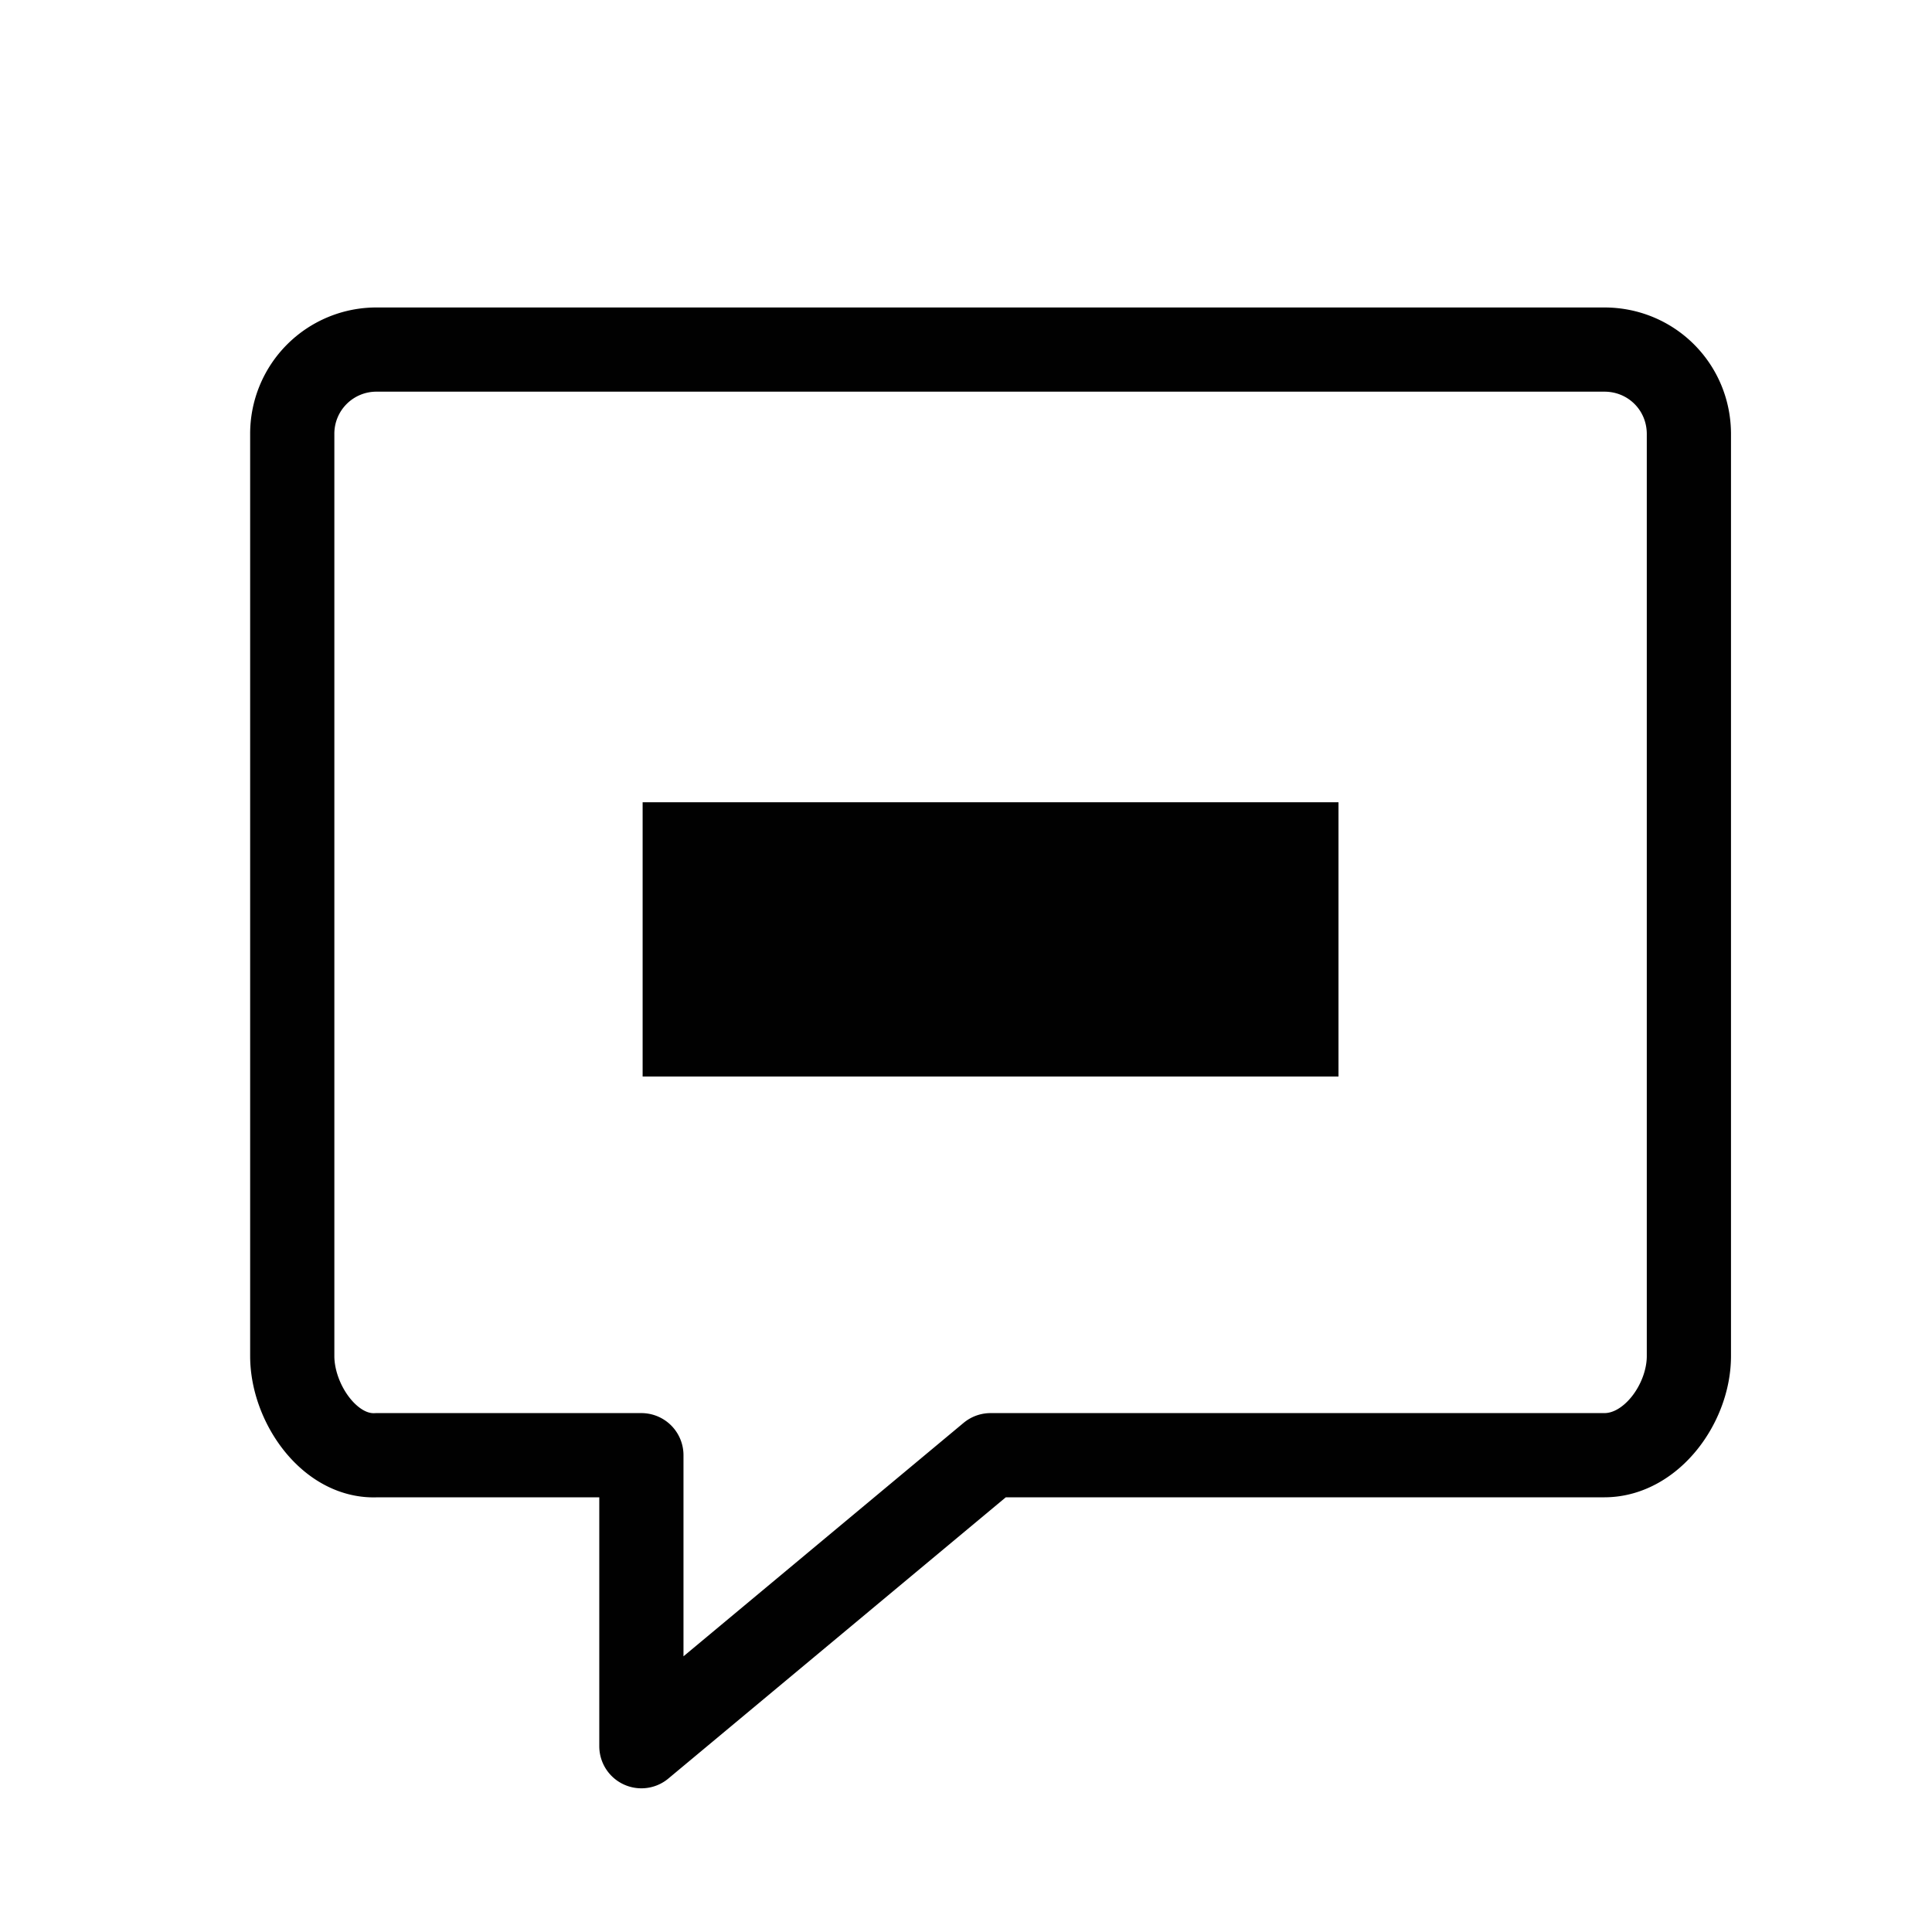 <svg xmlns="http://www.w3.org/2000/svg" xmlns:xlink="http://www.w3.org/1999/xlink" viewBox="0 0 48 48"><defs><linearGradient id="a"><stop offset="0" stop-color="#010101"/><stop offset="1" stop-color="#010101"/></linearGradient><linearGradient y2="25.284" x2="36.5" y1="25.284" x1="11.5" gradientUnits="userSpaceOnUse" id="b" xlink:href="#a" gradientTransform="translate(-10.089 -10.11) scale(1.446)"/><linearGradient xlink:href="#a" id="c" x1="15.081" y1="23.339" x2="34.139" y2="23.339" gradientUnits="userSpaceOnUse"/></defs><path d="M9.362 8.685a2.09 2.09 0 0 0-2.101 2.1v22.907c0 1.17.932 2.525 2.1 2.462h6.574v7.23l8.675-7.23h15.25c1.17 0 2.1-1.294 2.1-2.462V10.785c0-1.17-.932-2.1-2.1-2.1z" fill="none" stroke="url(#b)" stroke-width="2.092" stroke-linecap="round" stroke-linejoin="round"/><path fill="url(#c)" paint-order="markers fill stroke" d="M15.966 19.932h17.288v6.814H15.966z"/></svg>